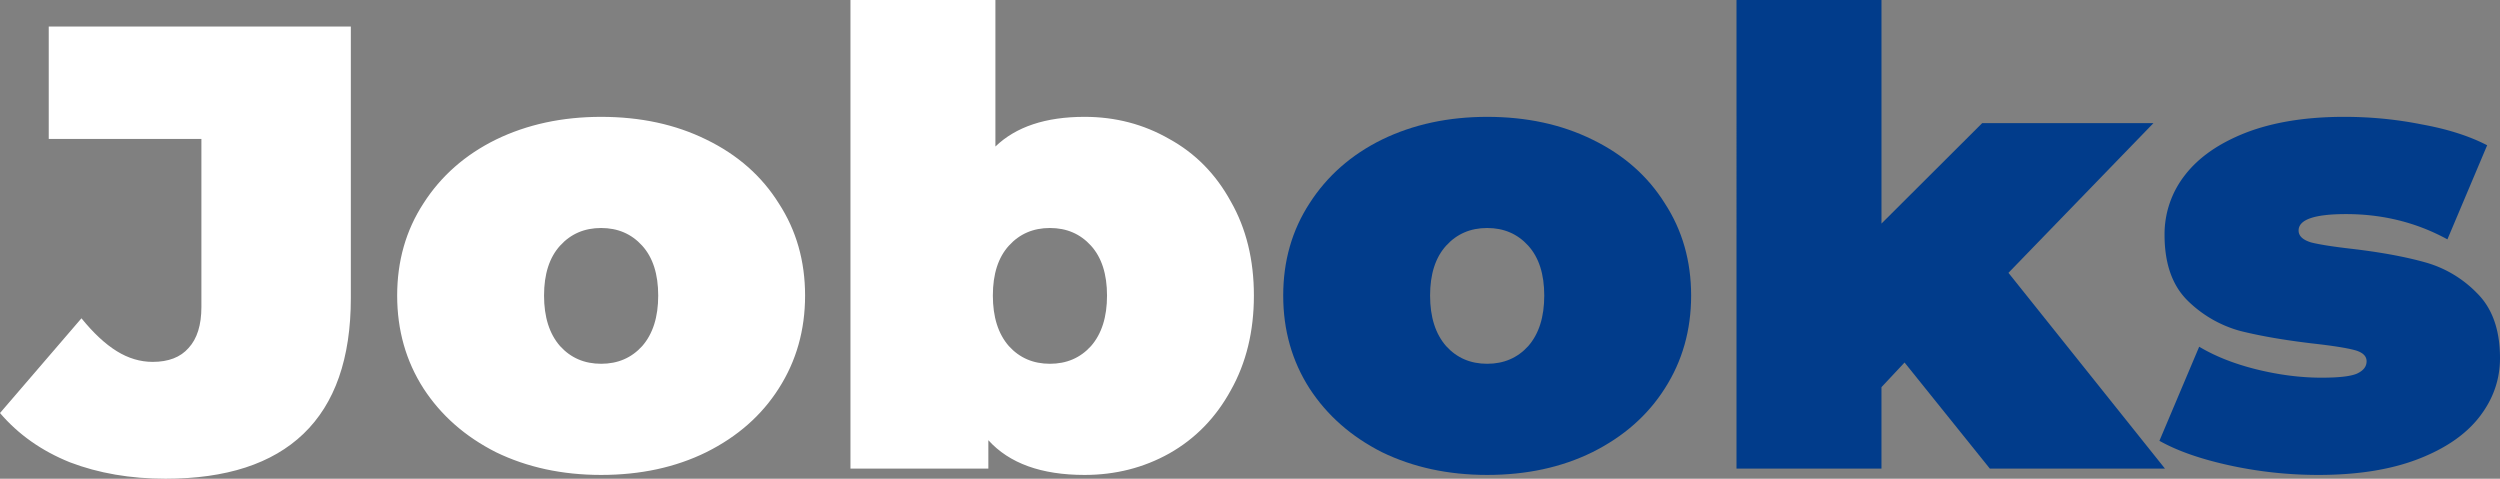 <svg width="141" height="27" fill="none" xmlns="http://www.w3.org/2000/svg"><rect width="100%" height="100%" fill="#808080" stroke="none"/><path d="M9.333 27c-1.978 0-3.774-.309-5.39-.926-1.592-.641-2.906-1.567-3.943-2.779l4.594-5.343c.675.832 1.339 1.45 1.99 1.853.65.403 1.326.605 2.026.605.892 0 1.567-.26 2.025-.783.483-.523.724-1.294.724-2.316V7.836h-8.61v-6.34h17.038v15.317c0 3.395-.892 5.948-2.676 7.658C15.35 26.157 12.758 27 9.333 27zm24.571-.214c-2.195 0-4.173-.427-5.933-1.282-1.736-.879-3.1-2.078-4.088-3.598-.989-1.543-1.483-3.289-1.483-5.236 0-1.947.494-3.68 1.483-5.2.989-1.544 2.352-2.743 4.088-3.598 1.76-.855 3.738-1.282 5.933-1.282 2.218 0 4.196.427 5.932 1.282 1.76.855 3.123 2.054 4.088 3.598.989 1.52 1.483 3.253 1.483 5.2s-.494 3.693-1.483 5.236c-.965 1.52-2.327 2.72-4.088 3.598-1.736.855-3.714 1.282-5.932 1.282zm0-6.269c.94 0 1.712-.332 2.315-.997.603-.689.904-1.639.904-2.85 0-1.21-.301-2.149-.904-2.814s-1.375-.997-2.316-.997c-.94 0-1.712.332-2.315.997s-.904 1.603-.904 2.814.301 2.161.904 2.85c.603.665 1.375.997 2.316.997zM61.17 6.59c1.736 0 3.328.415 4.775 1.246 1.47.808 2.628 1.983 3.472 3.527.869 1.52 1.303 3.289 1.303 5.307 0 2.019-.434 3.8-1.303 5.343-.844 1.544-2.001 2.731-3.472 3.562-1.447.808-3.04 1.211-4.775 1.211-2.436 0-4.245-.653-5.427-1.959v1.603h-7.777V0h8.175v8.264C57.3 7.148 58.975 6.59 61.17 6.59zm-1.954 13.927c.94 0 1.712-.332 2.315-.997.603-.689.905-1.639.905-2.85 0-1.21-.302-2.149-.905-2.814s-1.374-.997-2.315-.997c-.94 0-1.712.332-2.315.997s-.904 1.603-.904 2.814.301 2.161.904 2.85c.603.665 1.375.997 2.315.997z" fill="#fff"/><path d="M83.877 26.786c-2.195 0-4.172-.427-5.933-1.282-1.736-.879-3.099-2.078-4.088-3.598-.988-1.543-1.483-3.289-1.483-5.236 0-1.947.495-3.68 1.483-5.2.99-1.544 2.352-2.743 4.088-3.598 1.76-.855 3.738-1.282 5.933-1.282 2.219 0 4.196.427 5.933 1.282 1.76.855 3.123 2.054 4.087 3.598.989 1.52 1.483 3.253 1.483 5.2s-.494 3.693-1.483 5.236c-.964 1.52-2.327 2.72-4.088 3.598-1.736.855-3.713 1.282-5.932 1.282zm0-6.269c.94 0 1.712-.332 2.315-.997.603-.689.904-1.639.904-2.85 0-1.21-.301-2.149-.904-2.814s-1.375-.997-2.315-.997-1.712.332-2.315.997-.905 1.603-.905 2.814.302 2.161.905 2.85c.603.665 1.374.997 2.315.997zm23.54-.071l-1.302 1.39v4.594h-8.176V0h8.176v12.61l5.679-5.664h9.659l-8.176 8.442 8.827 11.042h-9.876l-4.811-5.984z" fill="#013C8B"/><path d="M130.763 26.786c-1.689 0-3.353-.178-4.993-.534-1.639-.356-2.966-.82-3.979-1.39l2.243-5.307c.917.547 2.002.974 3.256 1.283 1.254.308 2.472.463 3.653.463.941 0 1.592-.071 1.954-.214.386-.166.579-.404.579-.712 0-.309-.242-.523-.724-.642-.458-.118-1.218-.237-2.279-.356-1.616-.19-2.99-.427-4.124-.712a6.752 6.752 0 01-3.002-1.745c-.844-.855-1.266-2.078-1.266-3.67a5.39 5.39 0 011.157-3.383c.772-.998 1.918-1.793 3.437-2.387 1.543-.593 3.388-.89 5.535-.89 1.495 0 2.954.142 4.377.427 1.447.261 2.677.653 3.689 1.176l-2.242 5.307c-1.737-.95-3.642-1.425-5.716-1.425-1.785 0-2.677.309-2.677.926 0 .309.241.535.724.677.482.119 1.242.238 2.279.356 1.615.19 2.978.44 4.087.748a6.509 6.509 0 012.967 1.746c.868.855 1.302 2.078 1.302 3.669 0 1.21-.386 2.315-1.158 3.312-.771.998-1.929 1.793-3.472 2.387-1.544.593-3.413.89-5.607.89z" fill="#013C8B"/></svg>